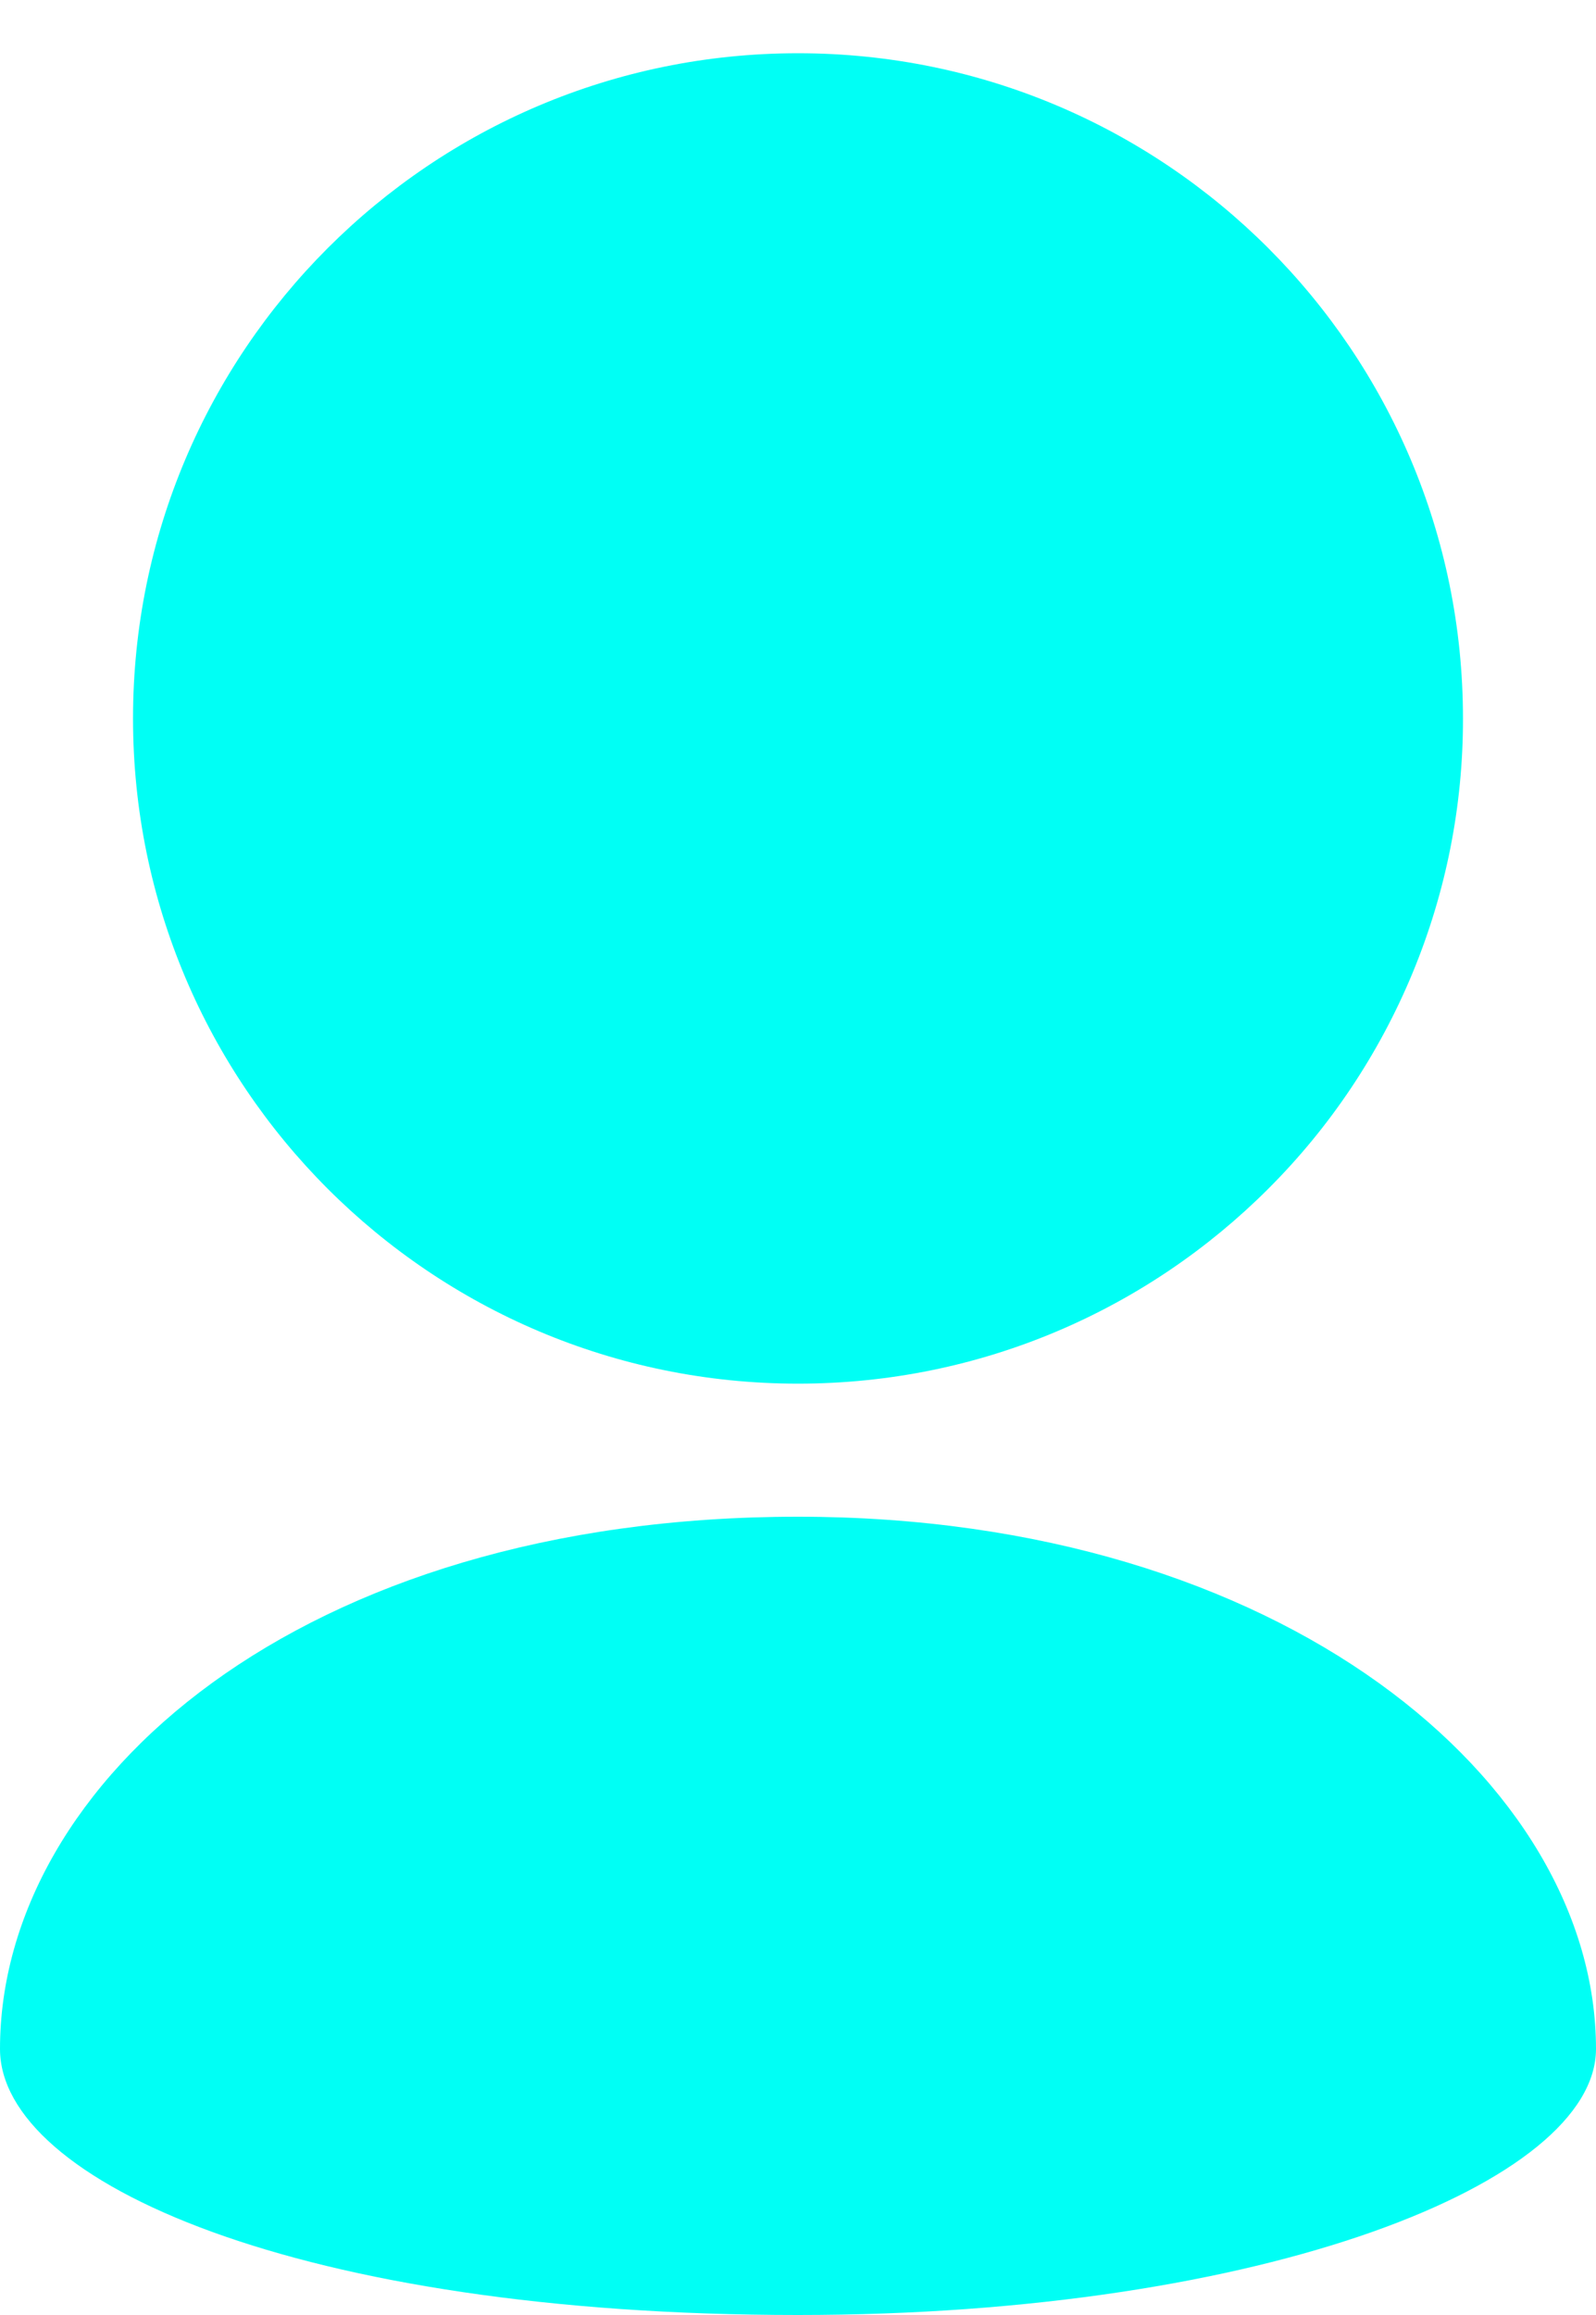 <svg width="20" height="29" viewBox="0 0 20 29" fill="none" xmlns="http://www.w3.org/2000/svg">
<path d="M18.333 9C18.333 6.698 17.4 4.615 15.893 3.108C14.385 1.6 12.302 0.667 10 0.667C7.698 0.667 5.615 1.6 4.107 3.108C2.6 4.615 1.667 6.698 1.667 9C1.667 11.302 2.6 13.385 4.107 14.892C5.615 16.4 7.698 17.333 10 17.333C12.302 17.333 14.385 16.4 15.893 14.892C16.668 14.119 17.282 13.2 17.701 12.189C18.12 11.178 18.335 10.094 18.333 9ZM0 25.667C0 27.333 3.75 29 10 29C15.863 29 20 27.333 20 25.667C20 22.333 16.077 19 10 19C3.75 19 0 22.333 0 25.667Z" fill="#00FFF5"/>
</svg>
